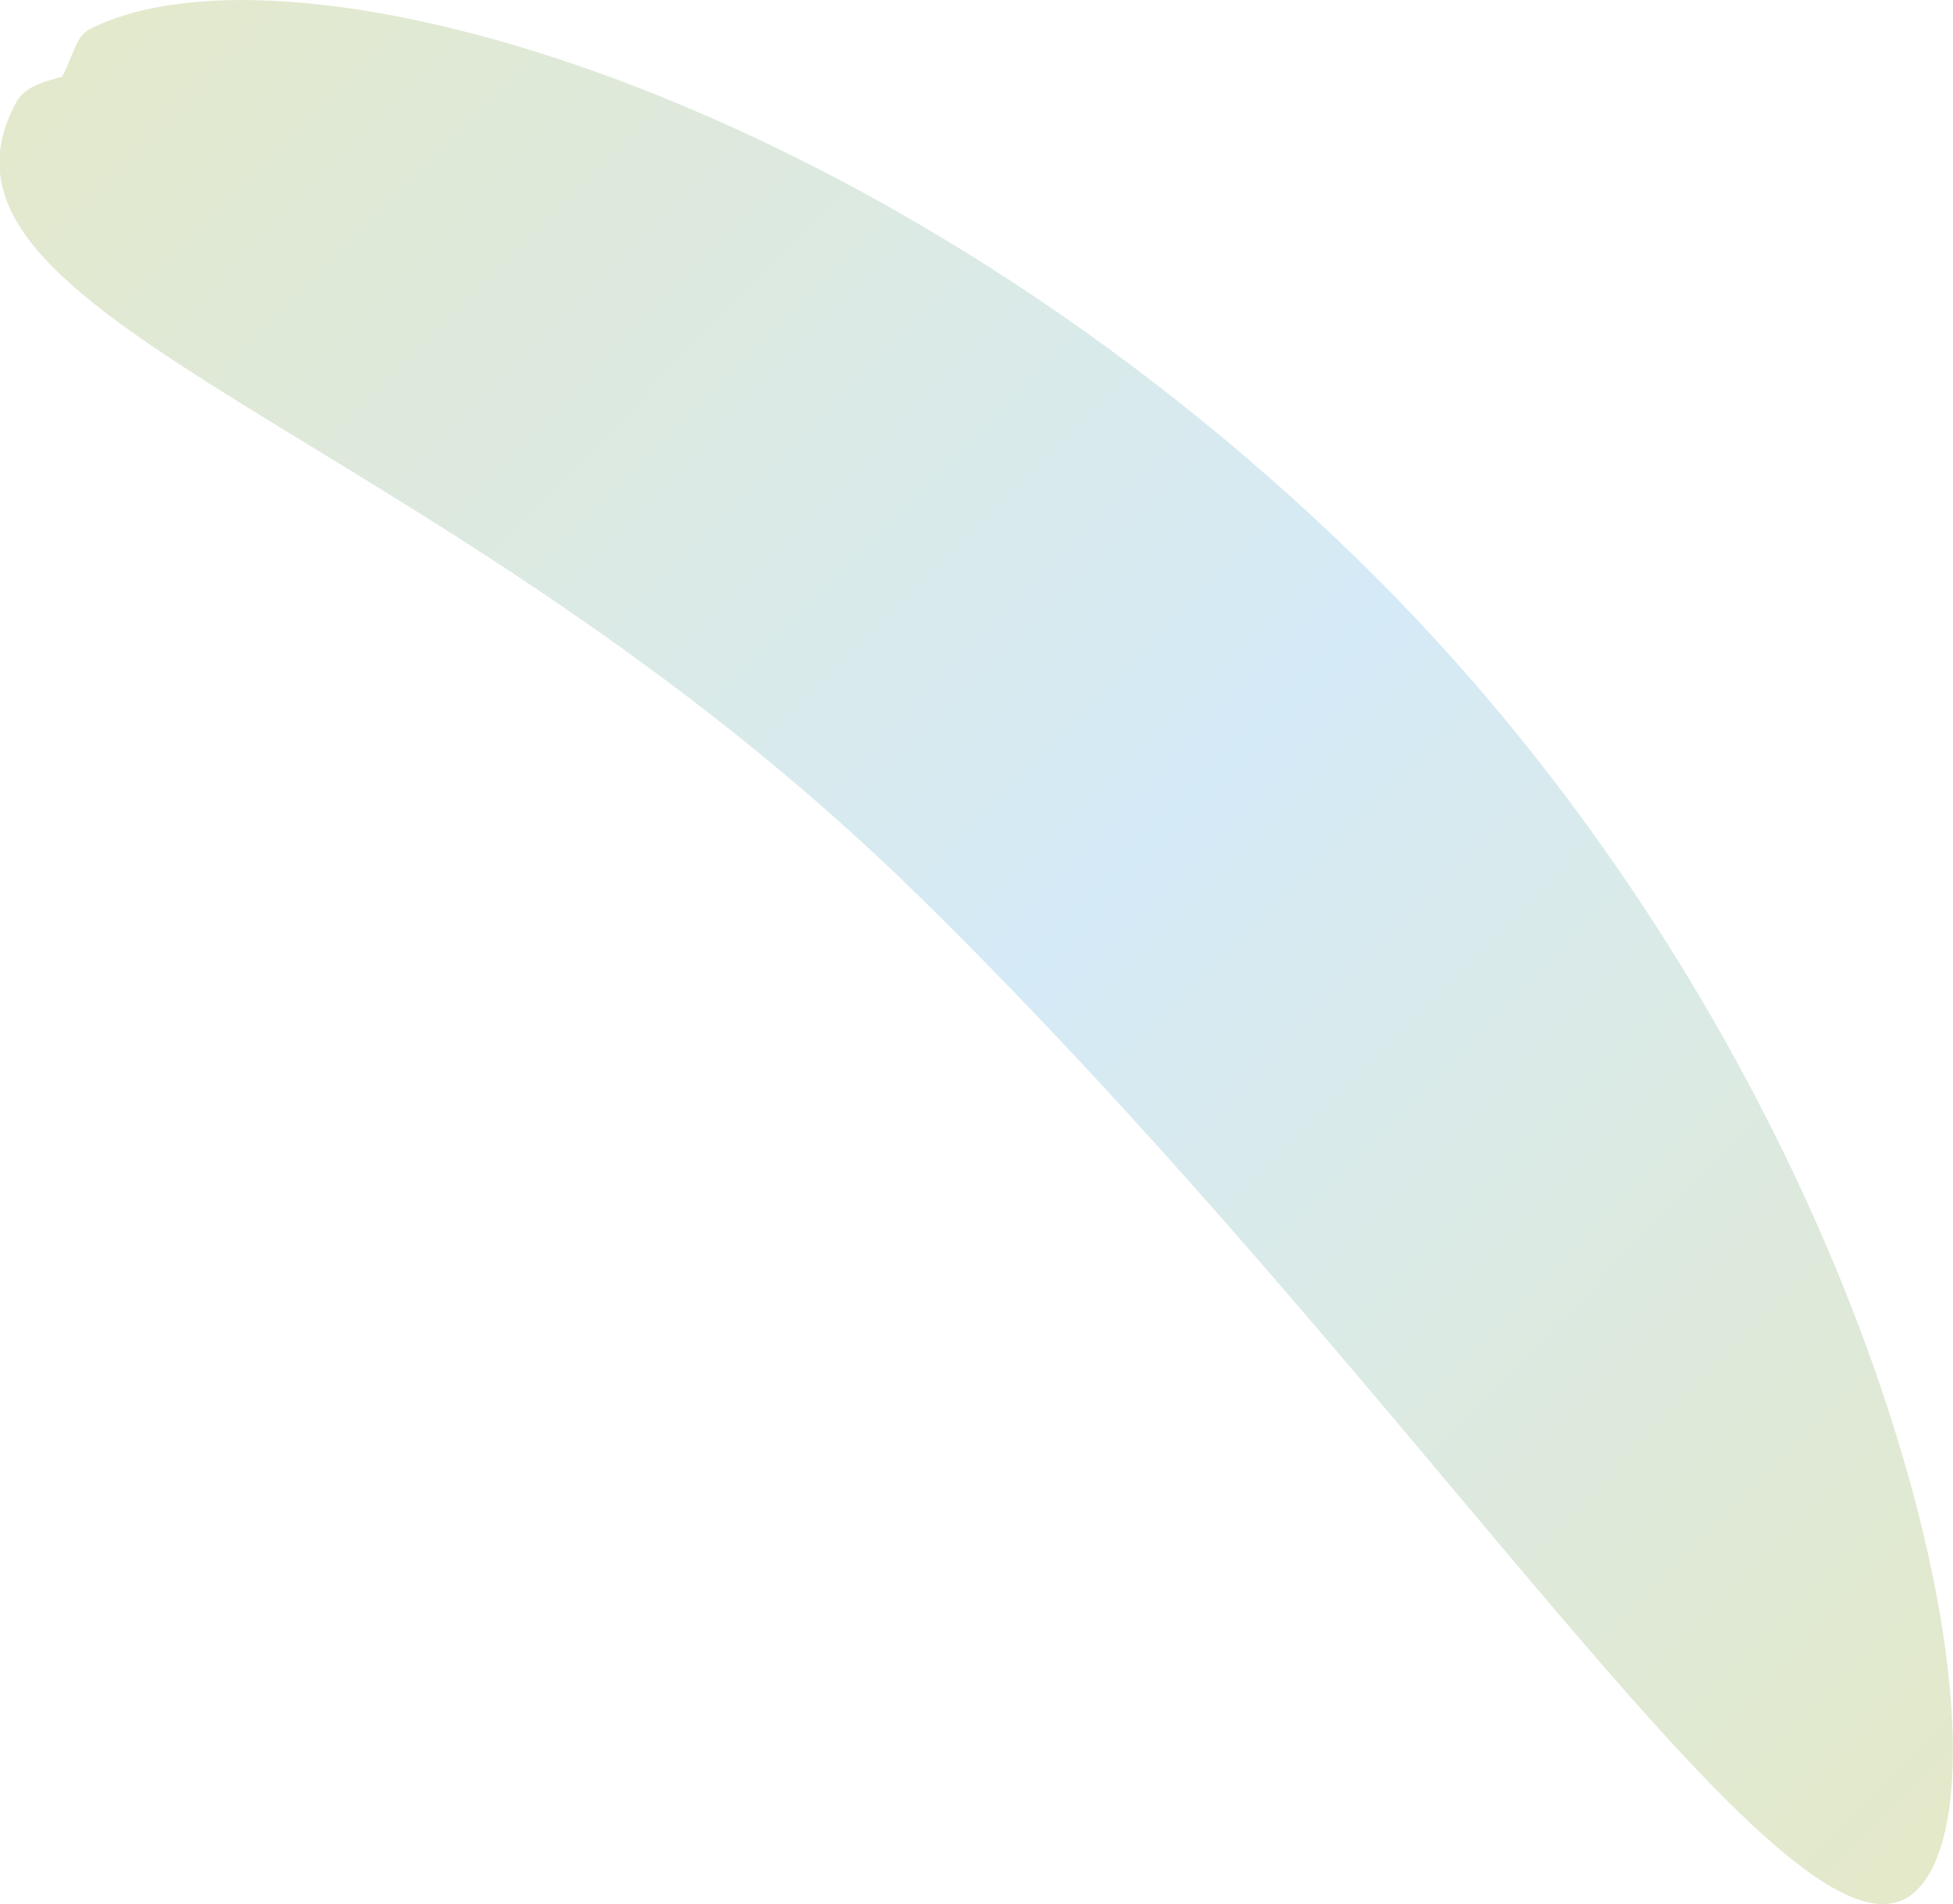 <svg xmlns="http://www.w3.org/2000/svg" xmlns:xlink="http://www.w3.org/1999/xlink" viewBox="0 0 115.84 112.93"><defs><style>.cls-1{fill:url(#linear-gradient);}</style><linearGradient id="linear-gradient" x1="298.03" y1="261.92" x2="298.03" y2="107.12" gradientTransform="matrix(-0.7, 0.71, 0.71, 0.7, 143.75, -292.86)" gradientUnits="userSpaceOnUse"><stop offset="0" stop-color="#e3e9c9"/><stop offset="0.48" stop-color="#d5eaf7"/><stop offset="1" stop-color="#e3e9cb"/></linearGradient></defs><g id="Layer_2" data-name="Layer 2"><g id="Layer_1-2" data-name="Layer 1"><path id="_16" data-name="16" class="cls-1" d="M54.51,53.15c30.6,30,52.46,65.82,59.22,58.91s-2.39-48.71-33-78.69C52.23,5.45,17.29-4.33,5.34,1.72c-.88.44-1,1.65-1.66,2.83C2.56,4.86,1.53,5.12,1,6-6.22,19.07,25.82,25,54.51,53.15Z"/></g></g></svg>